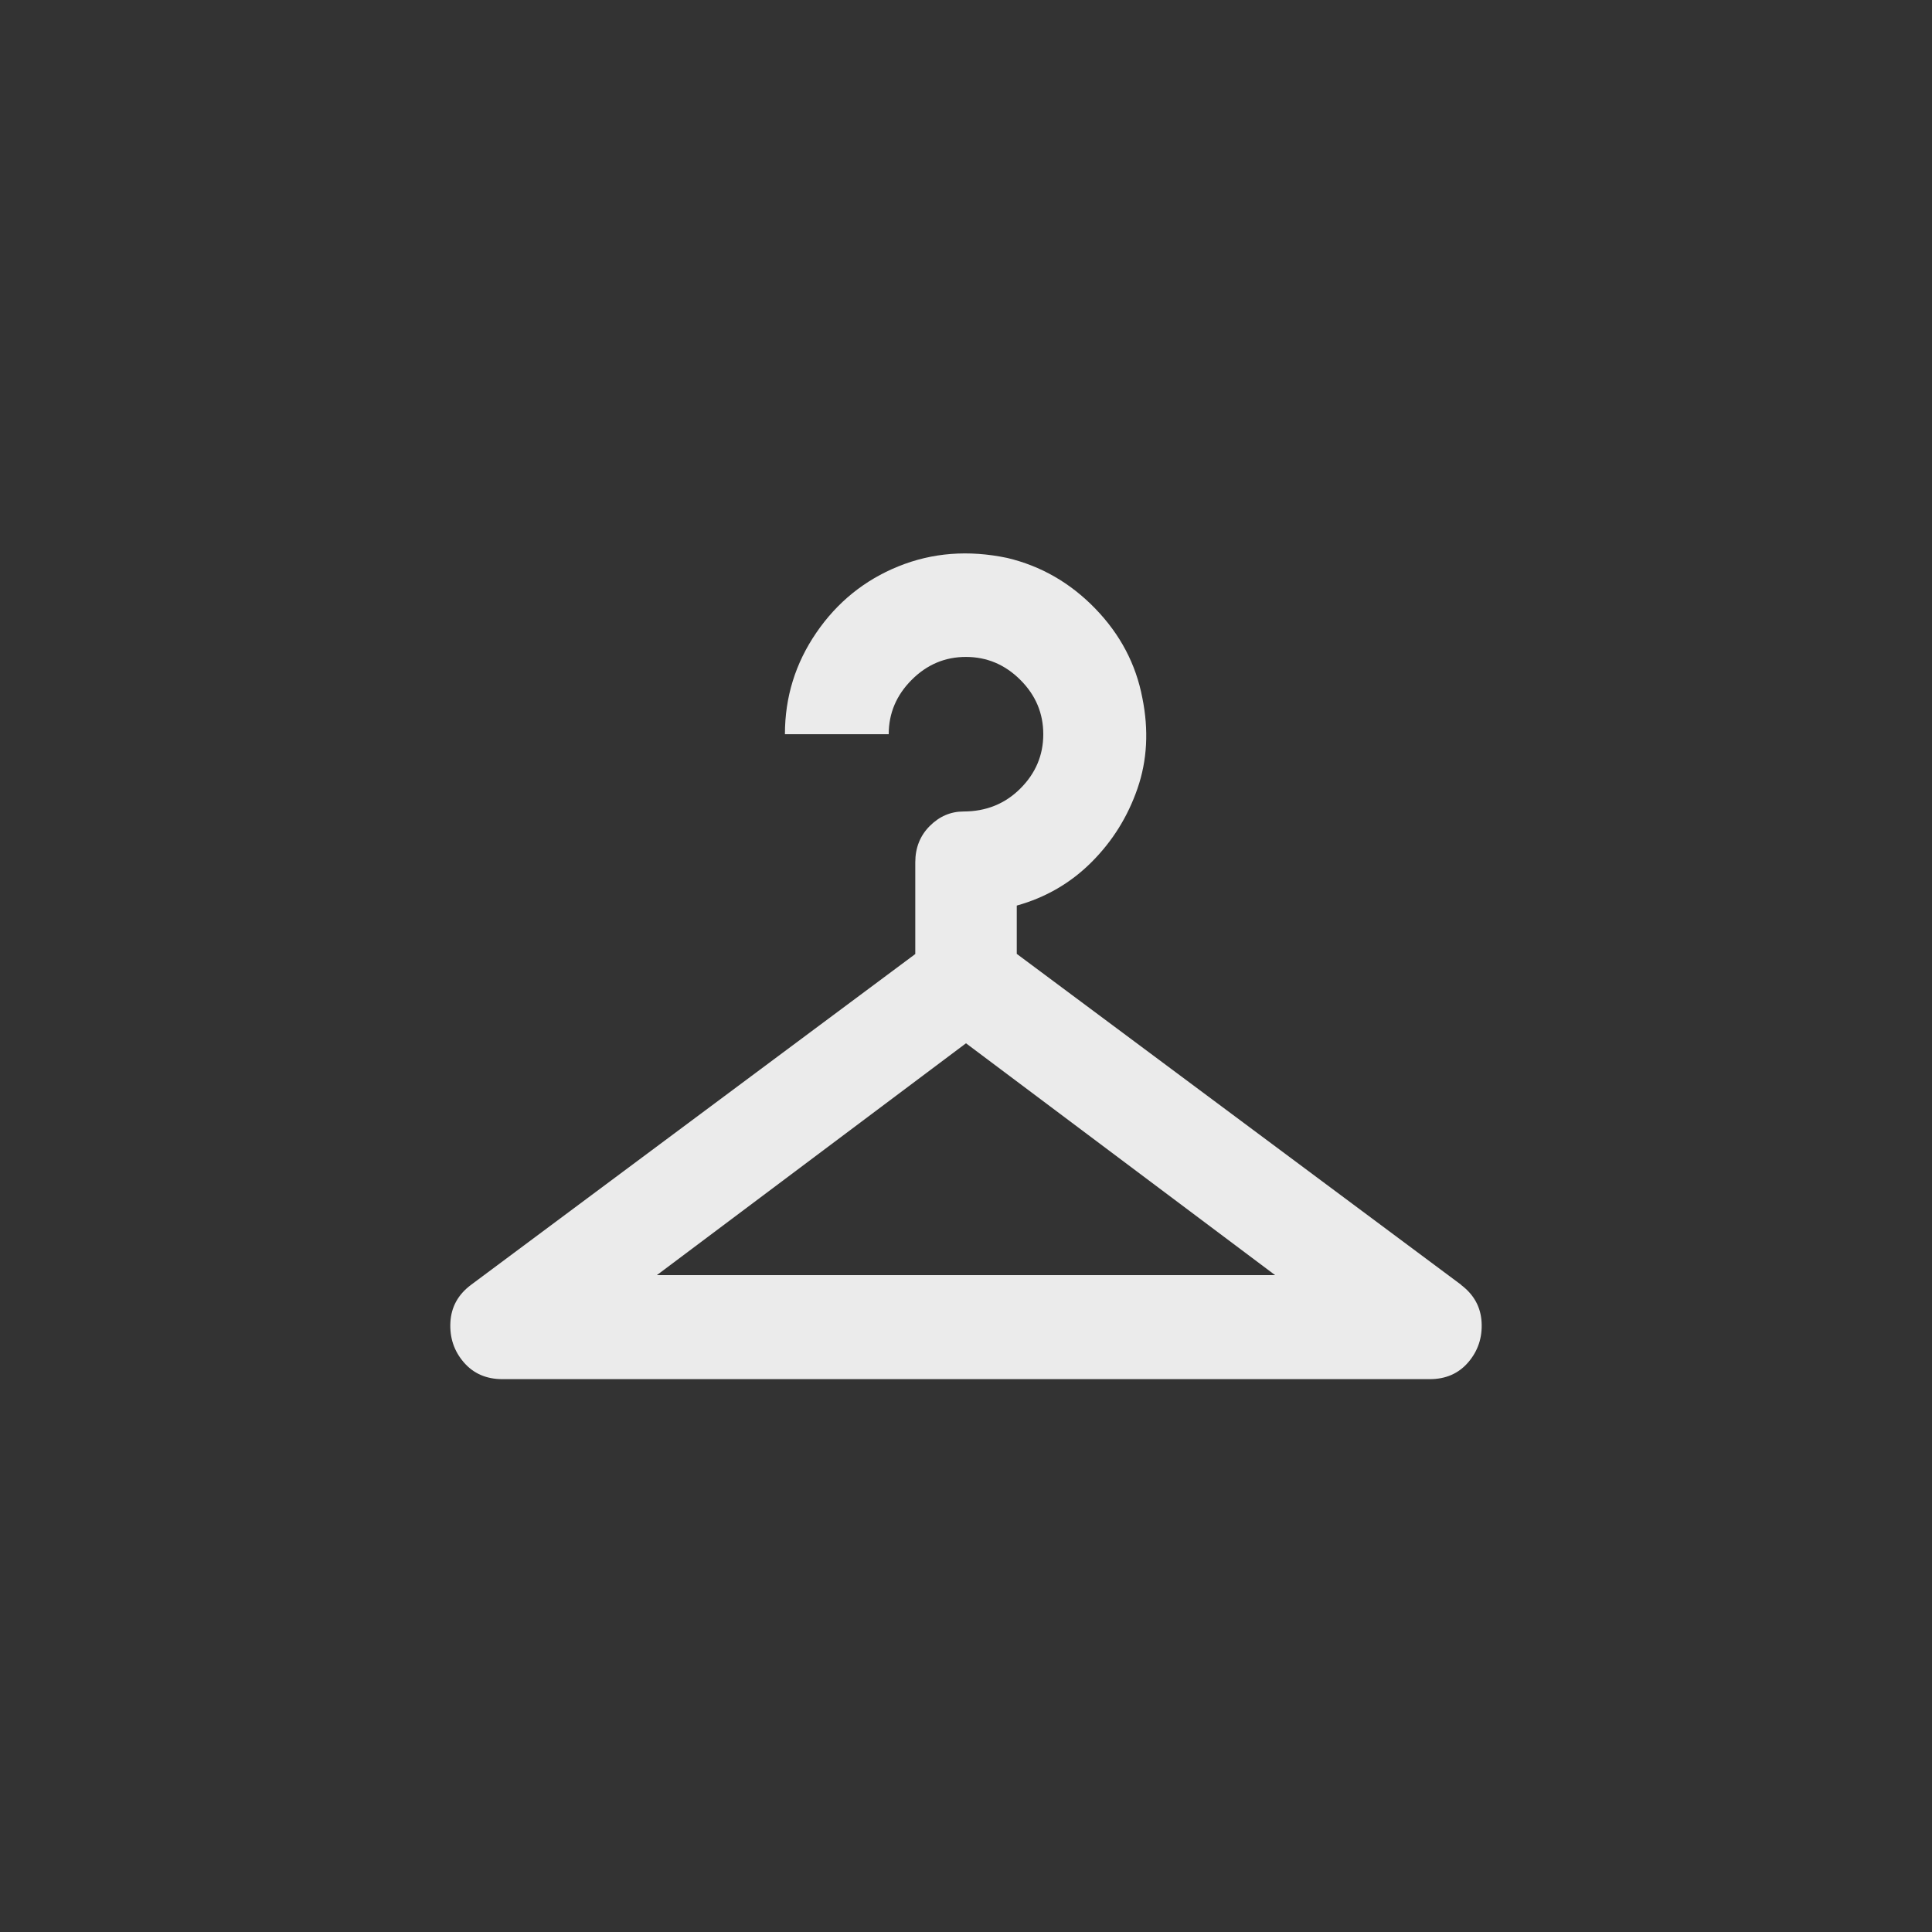 <!-- Generated by IcoMoon.io -->
<svg version="1.1" xmlns="http://www.w3.org/2000/svg" width="40" height="40" viewBox="0 0 40 40">
<rect x="0" y="0" width="40" height="40" fill="#333333" stroke="none"/>
<title>mt-checkroom</title>
<path fill="#ebebeb" d="M30.251 26.6l-9.2-6.851v-1q0.9-0.251 1.549-0.9t0.951-1.525 0.1-1.875q-0.2-1.049-0.975-1.849t-1.825-1.049q-1.2-0.251-2.251 0.175t-1.7 1.375-0.649 2.1h2.149q0-0.649 0.475-1.125t1.125-0.475 1.125 0.475 0.475 1.125-0.475 1.125-1.175 0.475q-0.4 0-0.7 0.3t-0.3 0.751v1.9l-9.2 6.851q-0.4 0.3-0.425 0.775t0.275 0.825 0.8 0.351h19.2q0.5 0 0.8-0.351t0.275-0.825-0.425-0.775zM13.6 26.4l6.4-4.8 6.4 4.8h-12.8z"></path>
</svg>
